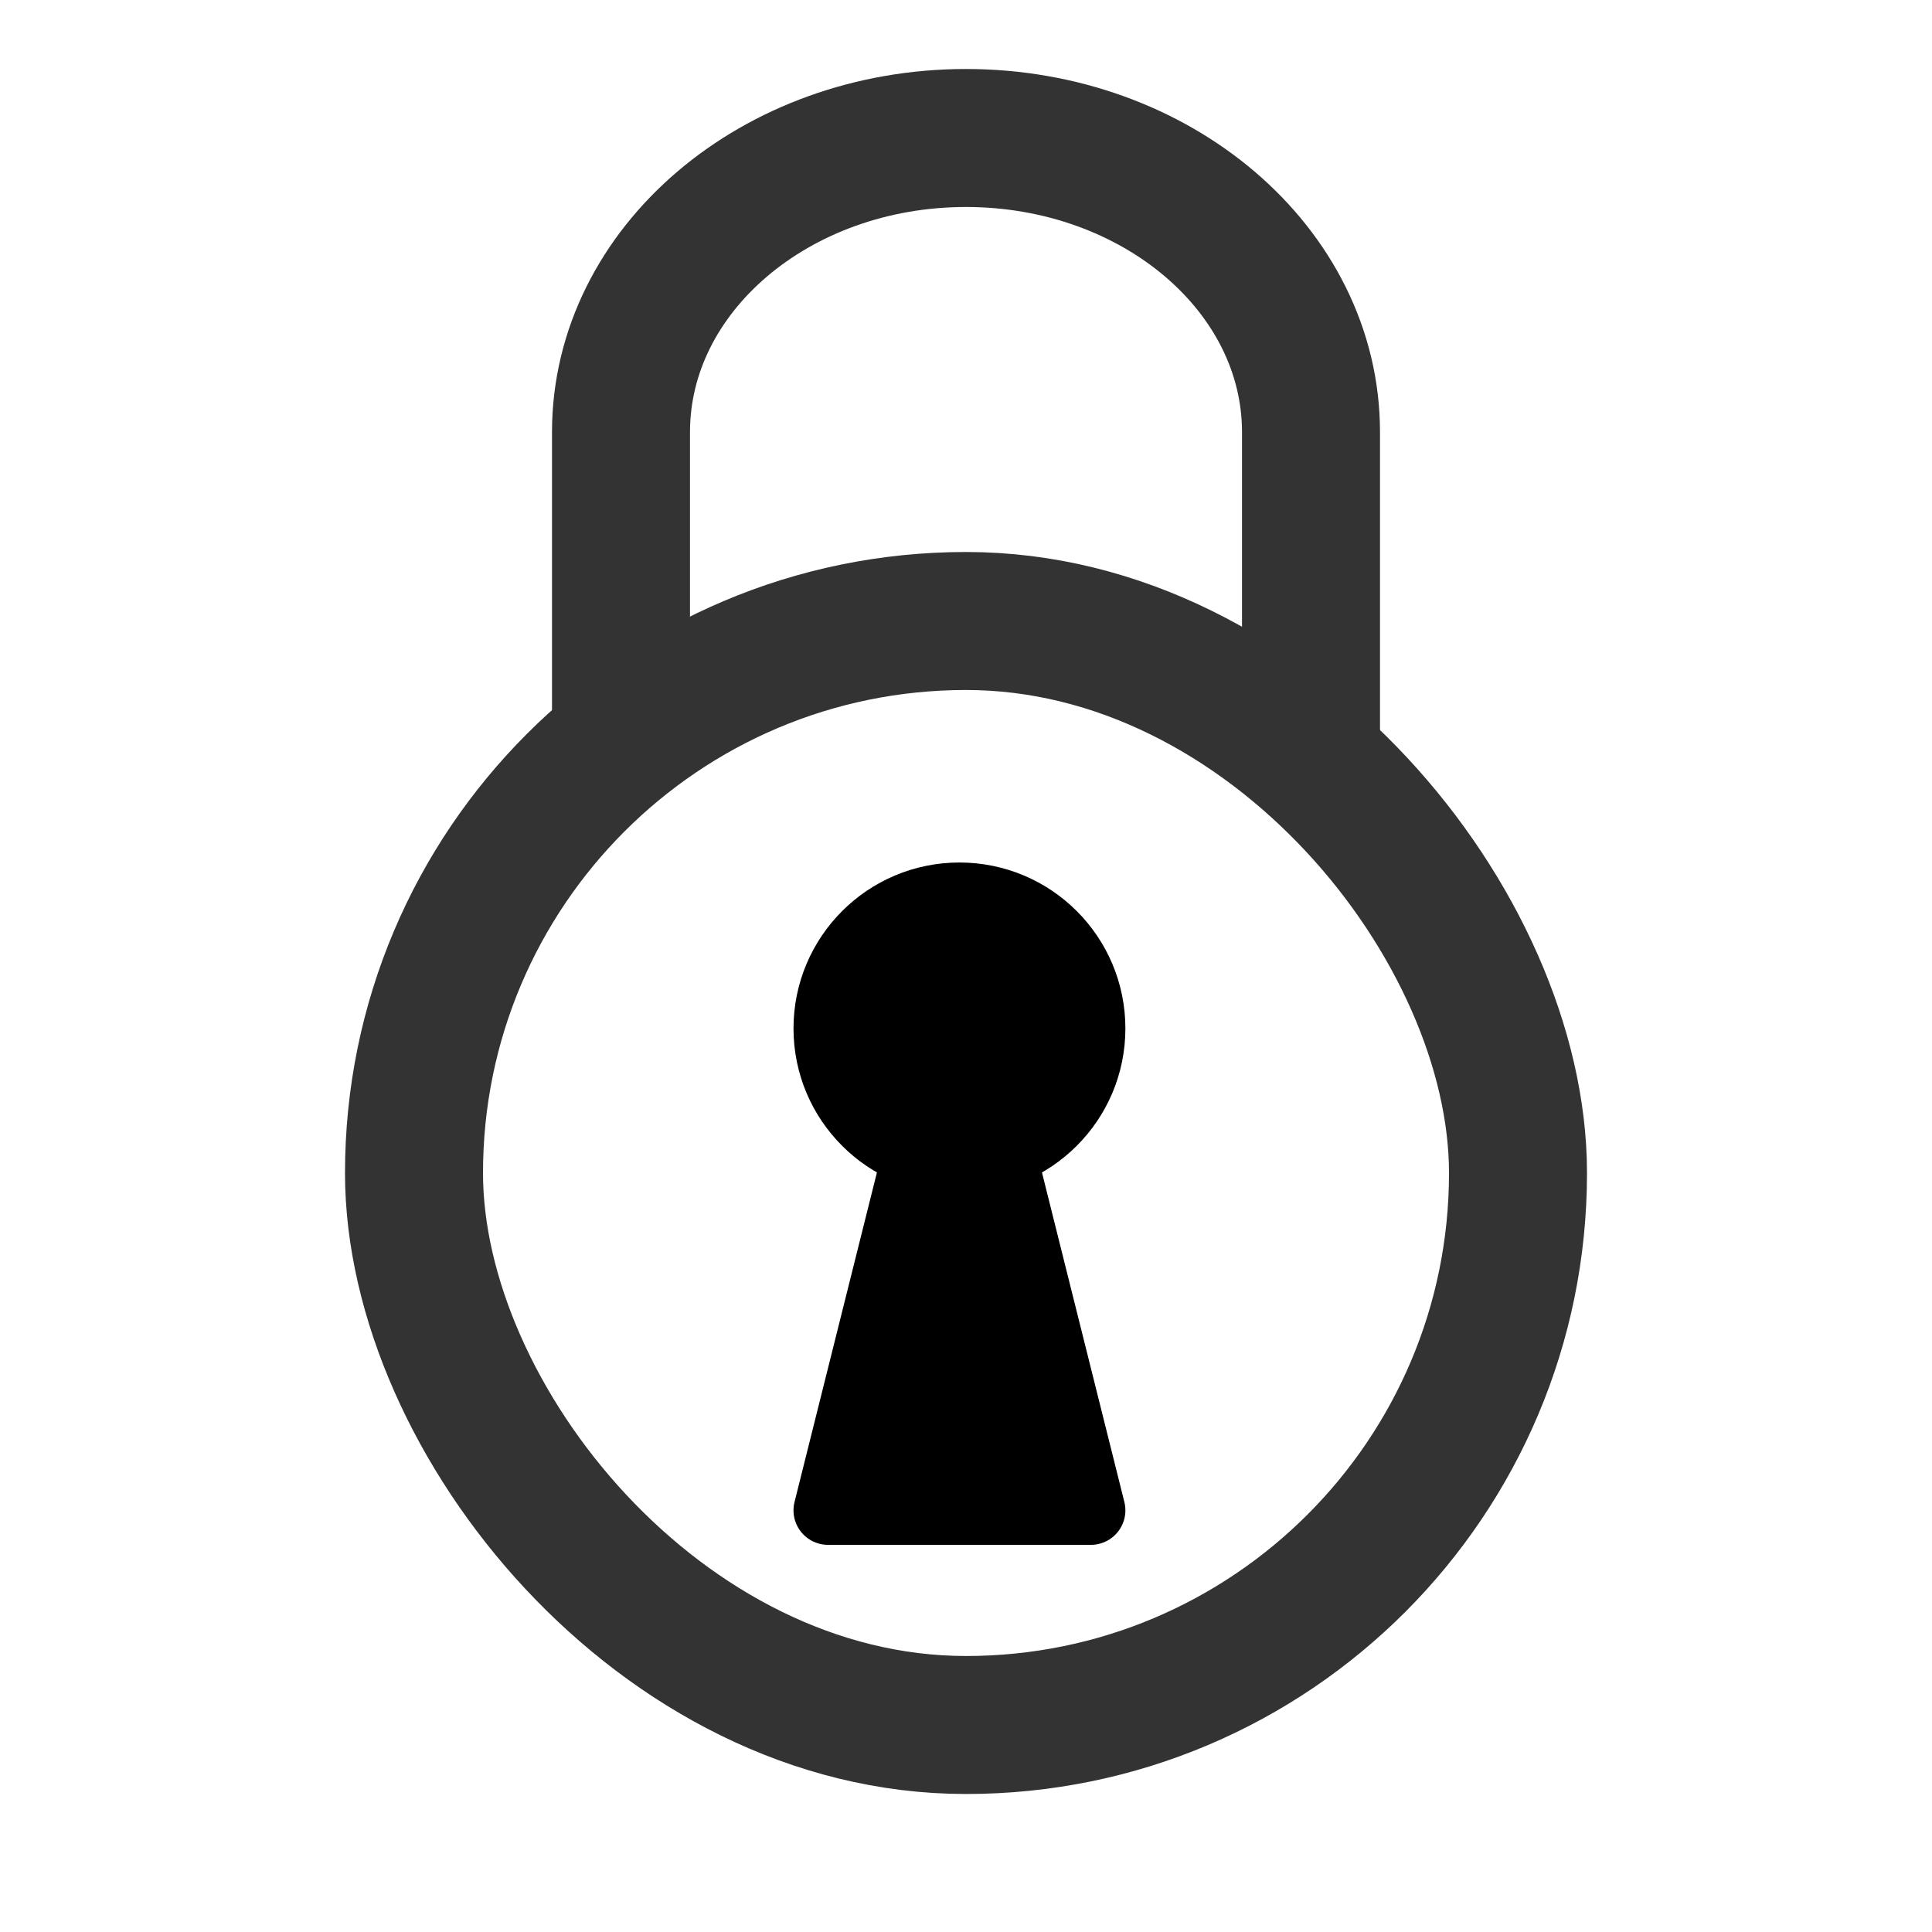 <svg xmlns="http://www.w3.org/2000/svg" width="28" height="28" viewBox="0 0 28 28">
  <g fill="none" fill-rule="evenodd">
    <g fill="#000000" stroke="#000000" transform="translate(12 13)" stroke-linecap="round" stroke-linejoin="round">
      <polygon points="1.27 3.81 2.54 3.81 3.81 8.889 0 8.889"/>
      <circle cx="1.905" cy="1.905" r="1.905"/>
    </g>
    <rect width="16" height="16" x="6" y="9" stroke="#333333" stroke-width="2" rx="8"/>
    <path stroke="#333333" stroke-width="2" d="M9,11 L9,6.263 L9,6.263 C9,3.909 11.239,2 14,2 L14,2 L14,2 L14,2 C16.761,2 19,3.909 19,6.263 L19,11 L19,11"/>
  </g>
</svg>
